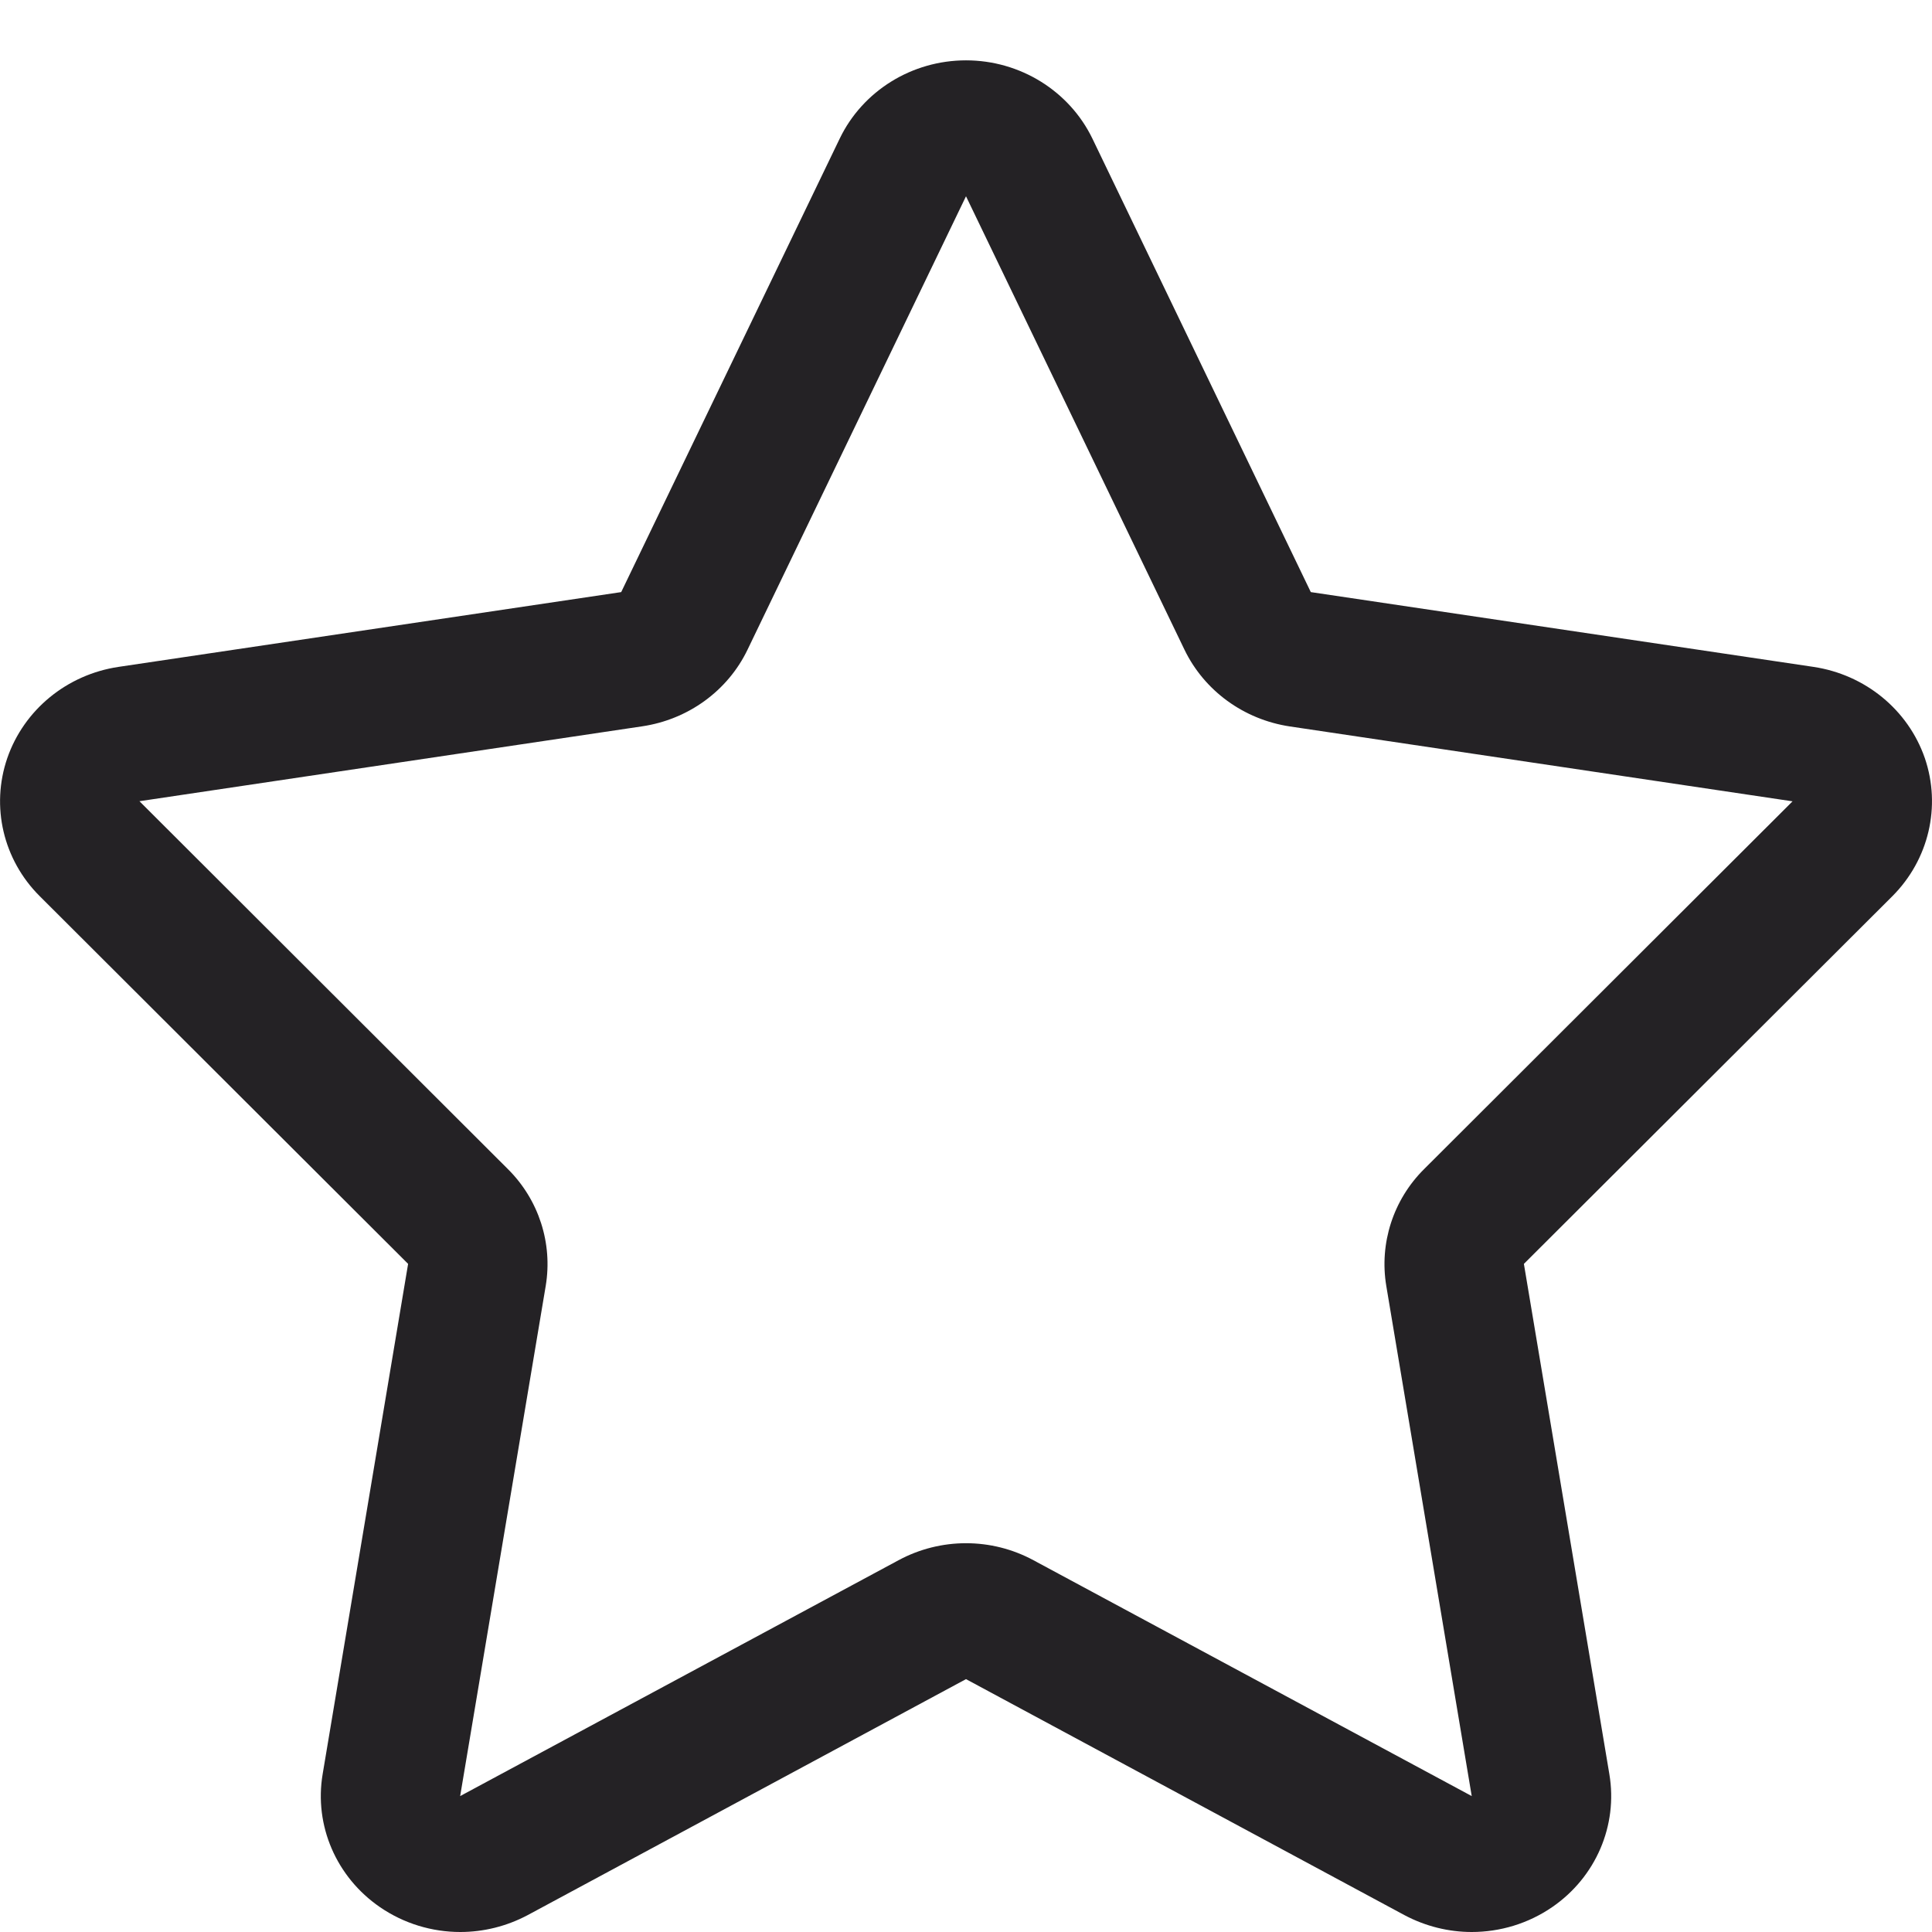 <svg width="17" height="17" viewBox="0 0 17 17" fill="none" xmlns="http://www.w3.org/2000/svg">
<path d="M16.937 6.671C16.79 6.246 16.412 5.936 15.957 5.868L11.534 5.21L9.612 1.219C9.409 0.8 8.976 0.531 8.5 0.531C8.024 0.531 7.591 0.8 7.389 1.219L5.466 5.21L1.043 5.868C0.588 5.936 0.211 6.246 0.064 6.671C-0.082 7.096 0.028 7.565 0.349 7.885L3.591 11.121L2.839 15.611C2.763 16.063 2.959 16.517 3.343 16.781C3.554 16.926 3.802 17 4.05 17C4.254 17 4.458 16.95 4.644 16.851L8.5 14.775L12.357 16.851C12.543 16.95 12.747 17 12.95 17C13.199 17 13.447 16.926 13.658 16.781C14.042 16.517 14.237 16.063 14.161 15.611L13.409 11.121L16.652 7.885C16.972 7.564 17.082 7.096 16.937 6.671ZM12.531 10.287C12.259 10.557 12.136 10.94 12.198 11.314L12.95 15.804L9.094 13.729C8.909 13.629 8.705 13.579 8.5 13.579C8.296 13.579 8.091 13.629 7.906 13.729L4.049 15.804L4.802 11.314C4.864 10.94 4.741 10.557 4.469 10.287L1.227 7.05L5.651 6.391C6.055 6.331 6.403 6.079 6.577 5.718L8.5 1.727L10.423 5.718C10.598 6.079 10.945 6.331 11.349 6.392L15.773 7.051L12.531 10.287Z" fill="#242225"/>
</svg>
